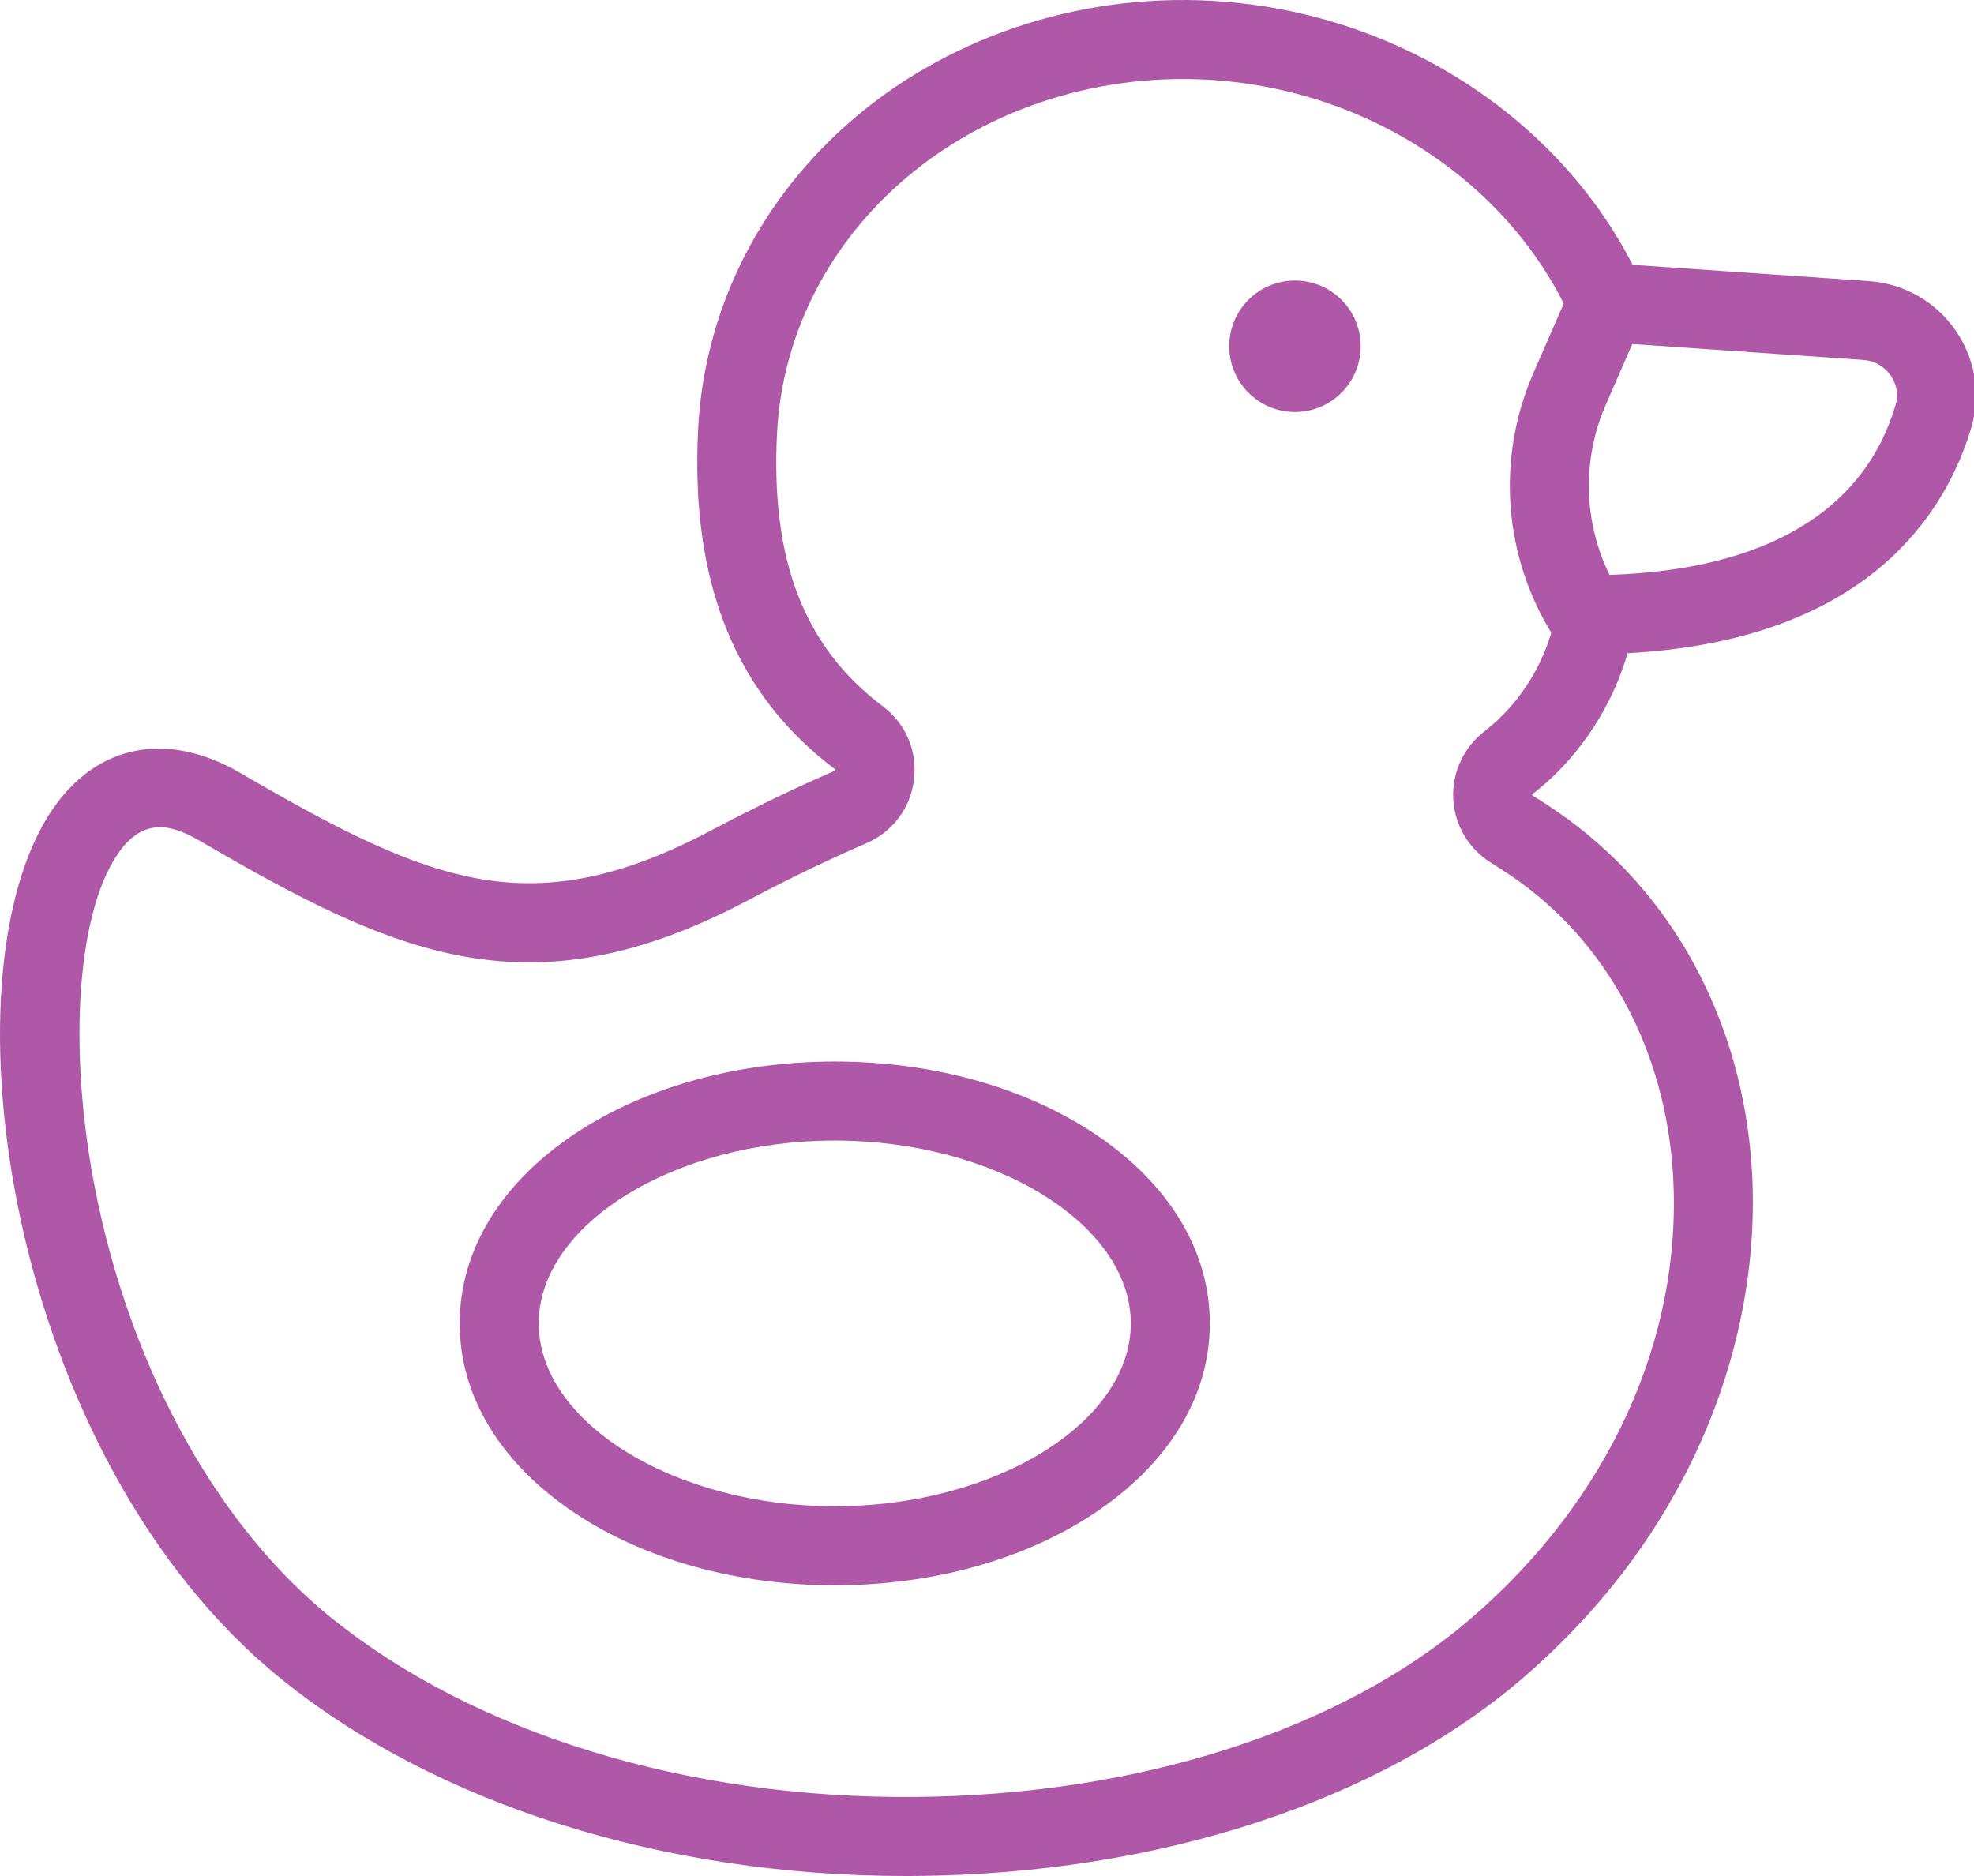 <?xml version="1.0" encoding="utf-8"?>
<!-- Generator: Adobe Illustrator 16.0.0, SVG Export Plug-In . SVG Version: 6.00 Build 0)  -->
<!DOCTYPE svg PUBLIC "-//W3C//DTD SVG 1.1//EN" "http://www.w3.org/Graphics/SVG/1.1/DTD/svg11.dtd">
<svg version="1.1" id="Layer_1" xmlns="http://www.w3.org/2000/svg" xmlns:xlink="http://www.w3.org/1999/xlink" x="0px" y="0px"
	 width="499.56px" height="474.782px" viewBox="69.94 2.611 499.56 474.782" enable-background="new 69.94 2.611 499.56 474.782"
	 xml:space="preserve">
<path fill="#AF58A7" d="M299.206,477.394c-61.202,0-118.655-18.073-157.946-49.748c-69.533-56.052-86.858-178.354-57.923-220.352
	c11.302-16.406,29.057-19.778,47.496-9.022c25.217,14.708,43.25,23.811,60.803,26.814c18.279,3.126,36.221-0.657,58.186-12.267
	c11.196-5.911,21.482-10.873,31.452-15.171c0.11-0.082,0.127-0.208,0.108-0.26c-25.377-19.108-36.732-47.262-34.769-86.111
	c1.48-29.276,14.694-56.528,37.208-76.737C308.474,12.412,342.39,0.853,376.84,2.829c48.222,2.761,91.164,31.556,109.4,73.359
	l-18.332,7.997c-15.25-34.958-51.445-59.055-92.212-61.389c-29.188-1.663-57.799,8.033-78.516,26.628
	c-18.519,16.624-29.384,38.948-30.593,62.863c-1.625,32.156,6.881,54.107,26.769,69.083c5.804,4.371,8.753,11.288,7.889,18.504
	c-0.866,7.226-5.372,13.259-12.053,16.14c-9.483,4.088-19.305,8.828-30.028,14.489c-55.174,29.165-89.097,13.806-138.408-14.956
	c-6.972-4.066-14.335-6.505-20.949,3.094c-10.834,15.726-12.869,52.32-4.949,88.991c9.46,43.799,30.948,81.867,58.955,104.443
	c36.264,29.234,90.05,45.796,147.617,45.31c56.729-0.434,108.137-16.987,141.041-45.418c34.675-29.959,53.22-70.659,50.882-111.666
	c-1.812-31.789-16.702-59.47-40.853-75.944c-1.695-1.155-3.443-2.29-5.191-3.371c-5.678-3.511-9.268-9.568-9.602-16.202
	c-0.334-6.653,2.641-13.06,7.959-17.139c9.555-7.333,16.5-19.143,18.124-30.82l19.809,2.754
	c-2.319,16.686-12.189,33.52-25.759,43.934c-0.128,0.099-0.163,0.158-0.157,0.267c0.004,0.078,0.011,0.113,0.145,0.196
	c1.998,1.235,3.995,2.532,5.938,3.856c29.326,20.005,47.386,53.293,49.555,91.332c1.271,22.293-3.004,45.46-12.363,66.995
	c-10.024,23.064-25.303,43.568-45.41,60.941c-36.442,31.487-92.561,49.815-153.964,50.284
	C300.791,477.391,299.997,477.394,299.206,477.394z"/>
<g>
	<path fill="#AF58A7" d="M471.466,168.202h-5.52l-2.941-4.67c-12.591-19.988-14.466-44.848-5.017-66.499l12.345-28.279l72.549,4.993
		c8.862,0.61,16.855,5.146,21.93,12.444c5.028,7.233,6.487,16.209,4.002,24.626c-4.604,15.592-13.897,28.865-26.877,38.384
		C524.744,161.809,501.034,168.202,471.466,168.202z M483.022,89.674l-6.704,15.359c-6.064,13.897-5.645,29.631,0.949,43.075
		c39.463-1.302,64.432-16.086,72.364-42.955c1.039-3.518-0.332-6.239-1.242-7.547c-1.593-2.292-4.102-3.716-6.881-3.907
		L483.022,89.674z"/>
	<path fill="#AF58A7" d="M281.192,403.82c-24.625,0-47.912-6.444-65.57-18.147c-18.925-12.542-29.348-29.634-29.348-48.129
		c0-18.494,10.422-35.587,29.348-48.129c17.659-11.702,40.945-18.147,65.57-18.147s47.911,6.445,65.569,18.147
		c18.925,12.542,29.348,29.635,29.348,48.129c0,18.495-10.423,35.587-29.348,48.129C329.104,397.376,305.817,403.82,281.192,403.82z
		 M281.192,291.268c-40.61,0-74.918,21.192-74.918,46.276s34.308,46.276,74.918,46.276c40.609,0,74.917-21.192,74.917-46.276
		S321.802,291.268,281.192,291.268z"/>
</g>
<circle fill="#AF58A7" cx="397.655" cy="90.24" r="16.64"/>
</svg>
